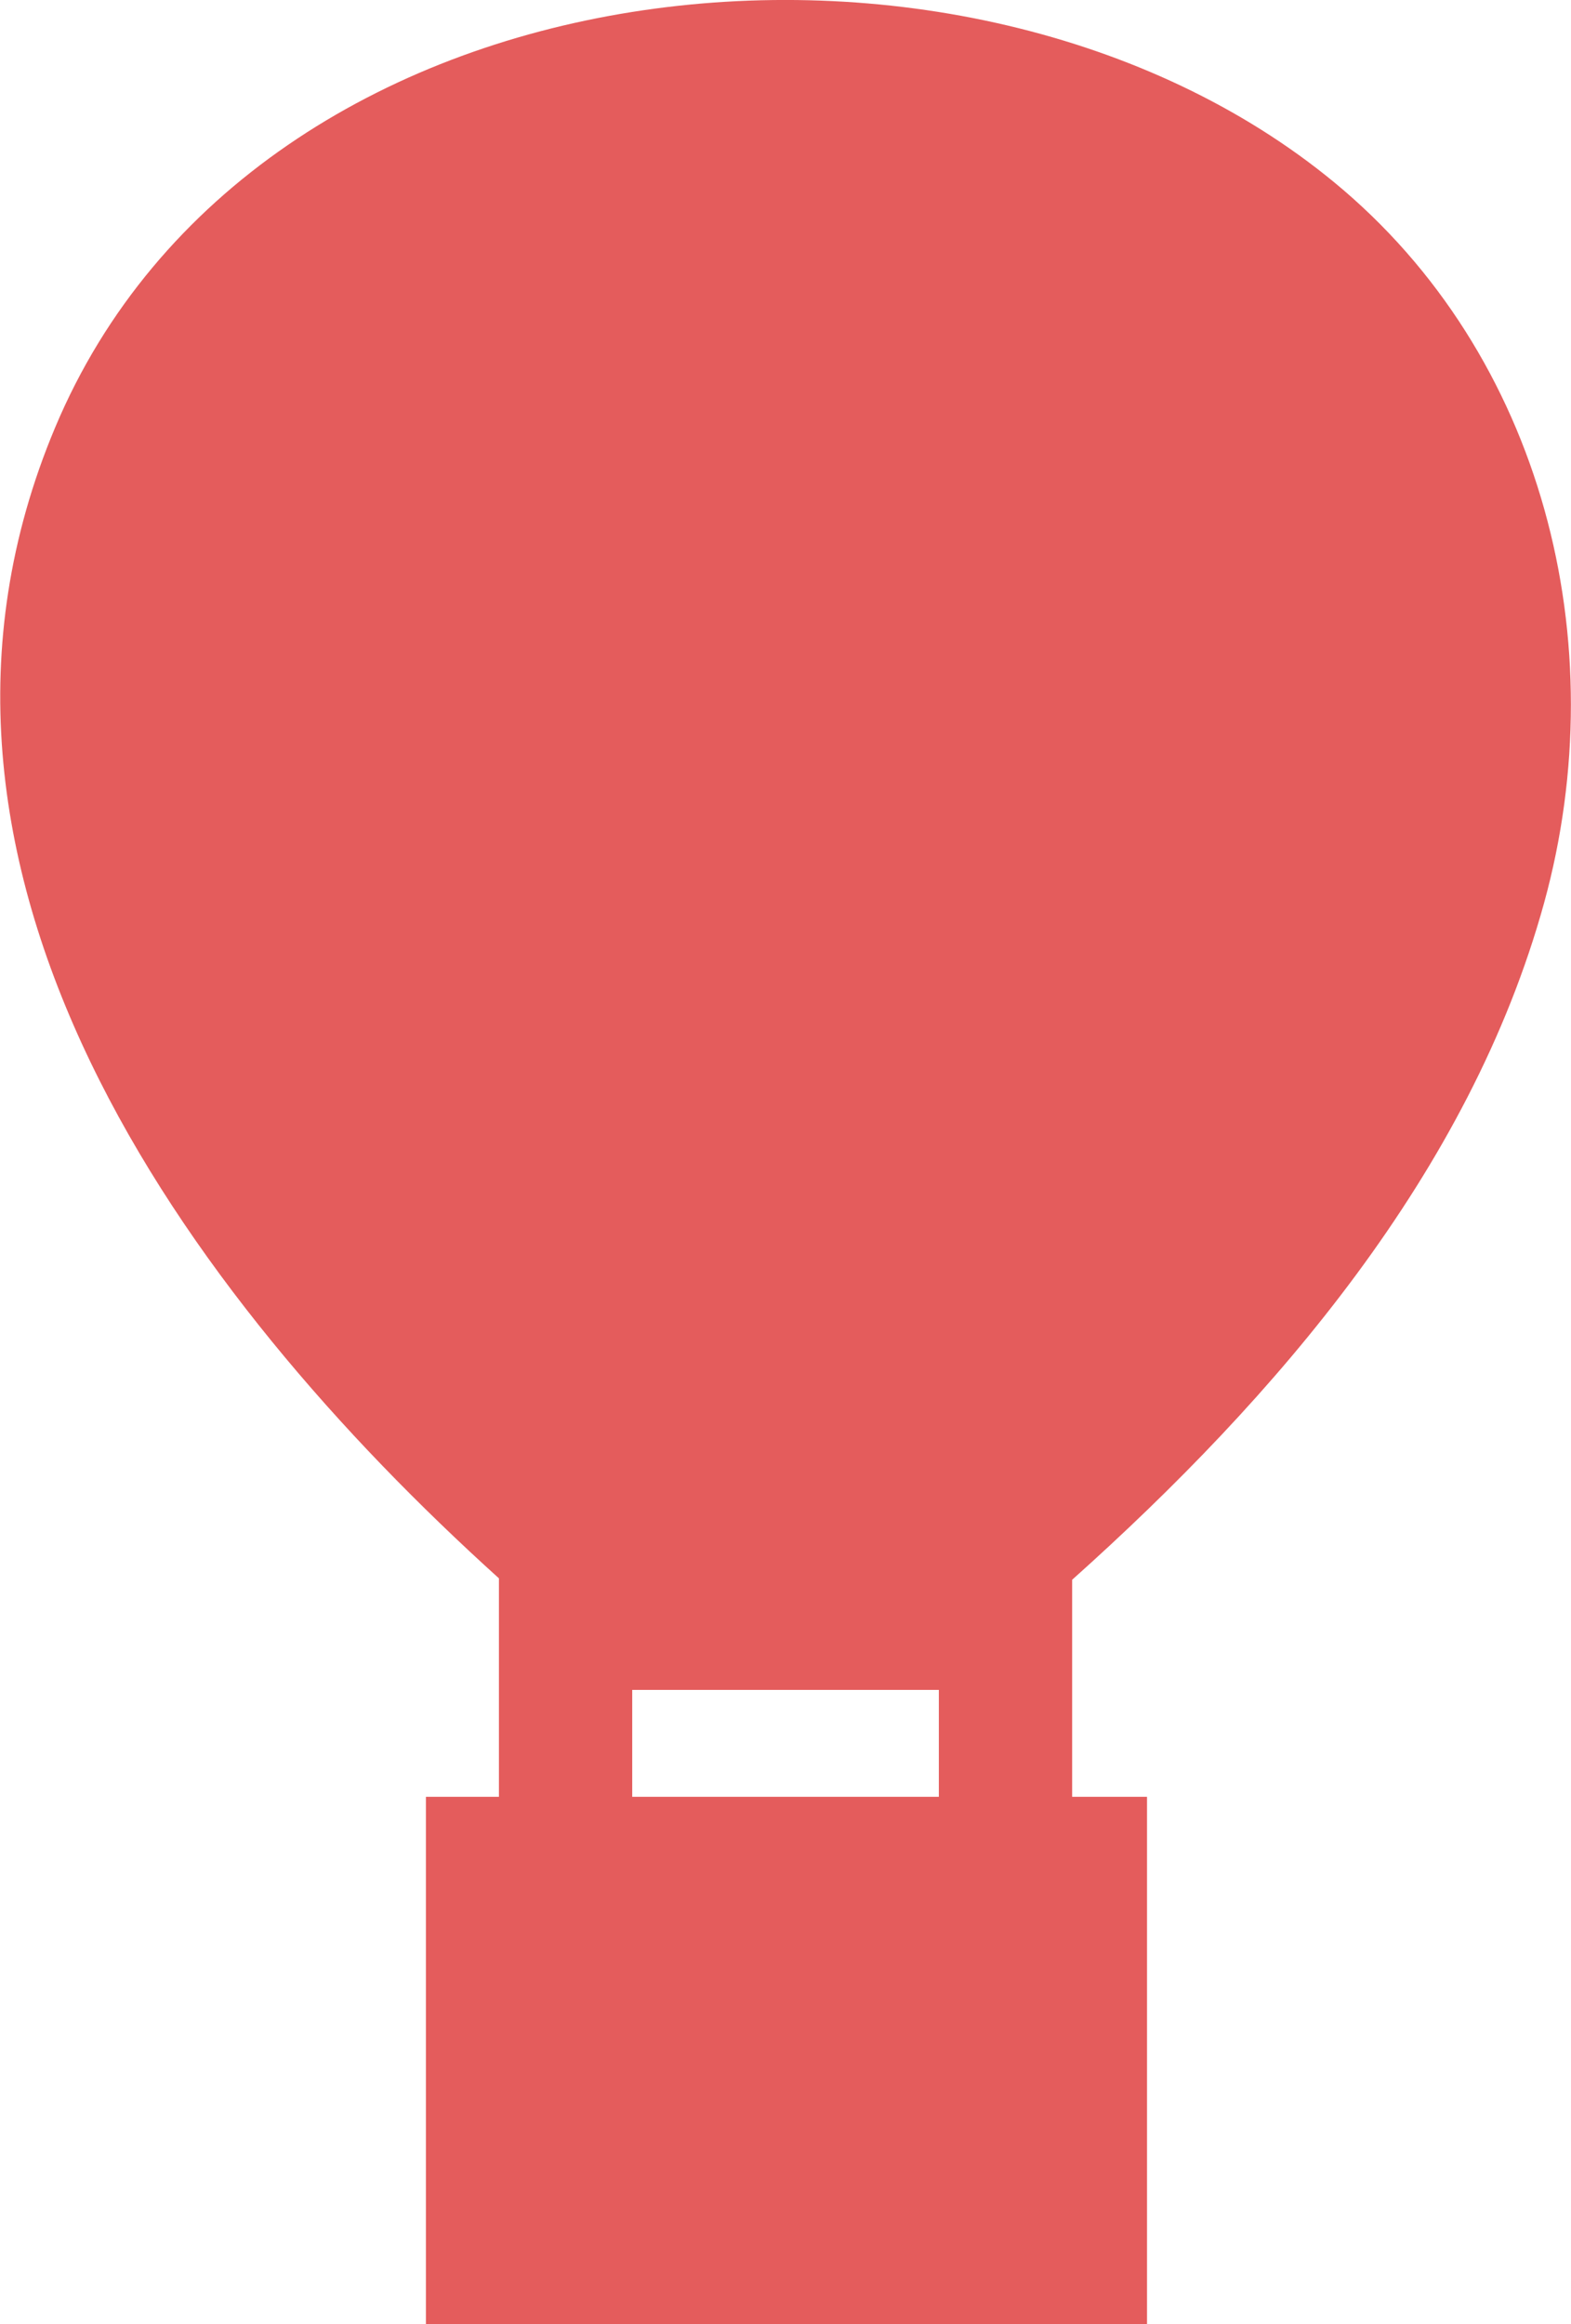 <svg xmlns="http://www.w3.org/2000/svg" width="43.938" height="65" viewBox="0 0 43.938 65">
<defs>
    <style>
      .cls-1 {
        fill: #e45c5c;
        fill-rule: evenodd;
      }
    </style>
  </defs>
  <path id="Forma_1_copy" data-name="Forma 1 copy" class="cls-1" d="M276.348,2291.1c-10.3-8.49-30.17-6.5-35.777,6.86-5.165,12.3,3.661,24.27,12.414,32.18v6.11h-2.042V2351h20.168v-14.75h-2.094v-6.07c5.7-5.1,11.121-11.39,13.2-18.93C284.221,2303.96,282.186,2295.91,276.348,2291.1Zm-11.059,42.16v2.99h-8.576v-2.99h8.576Z" transform="translate(-239.031 -2286)"/>
</svg>
